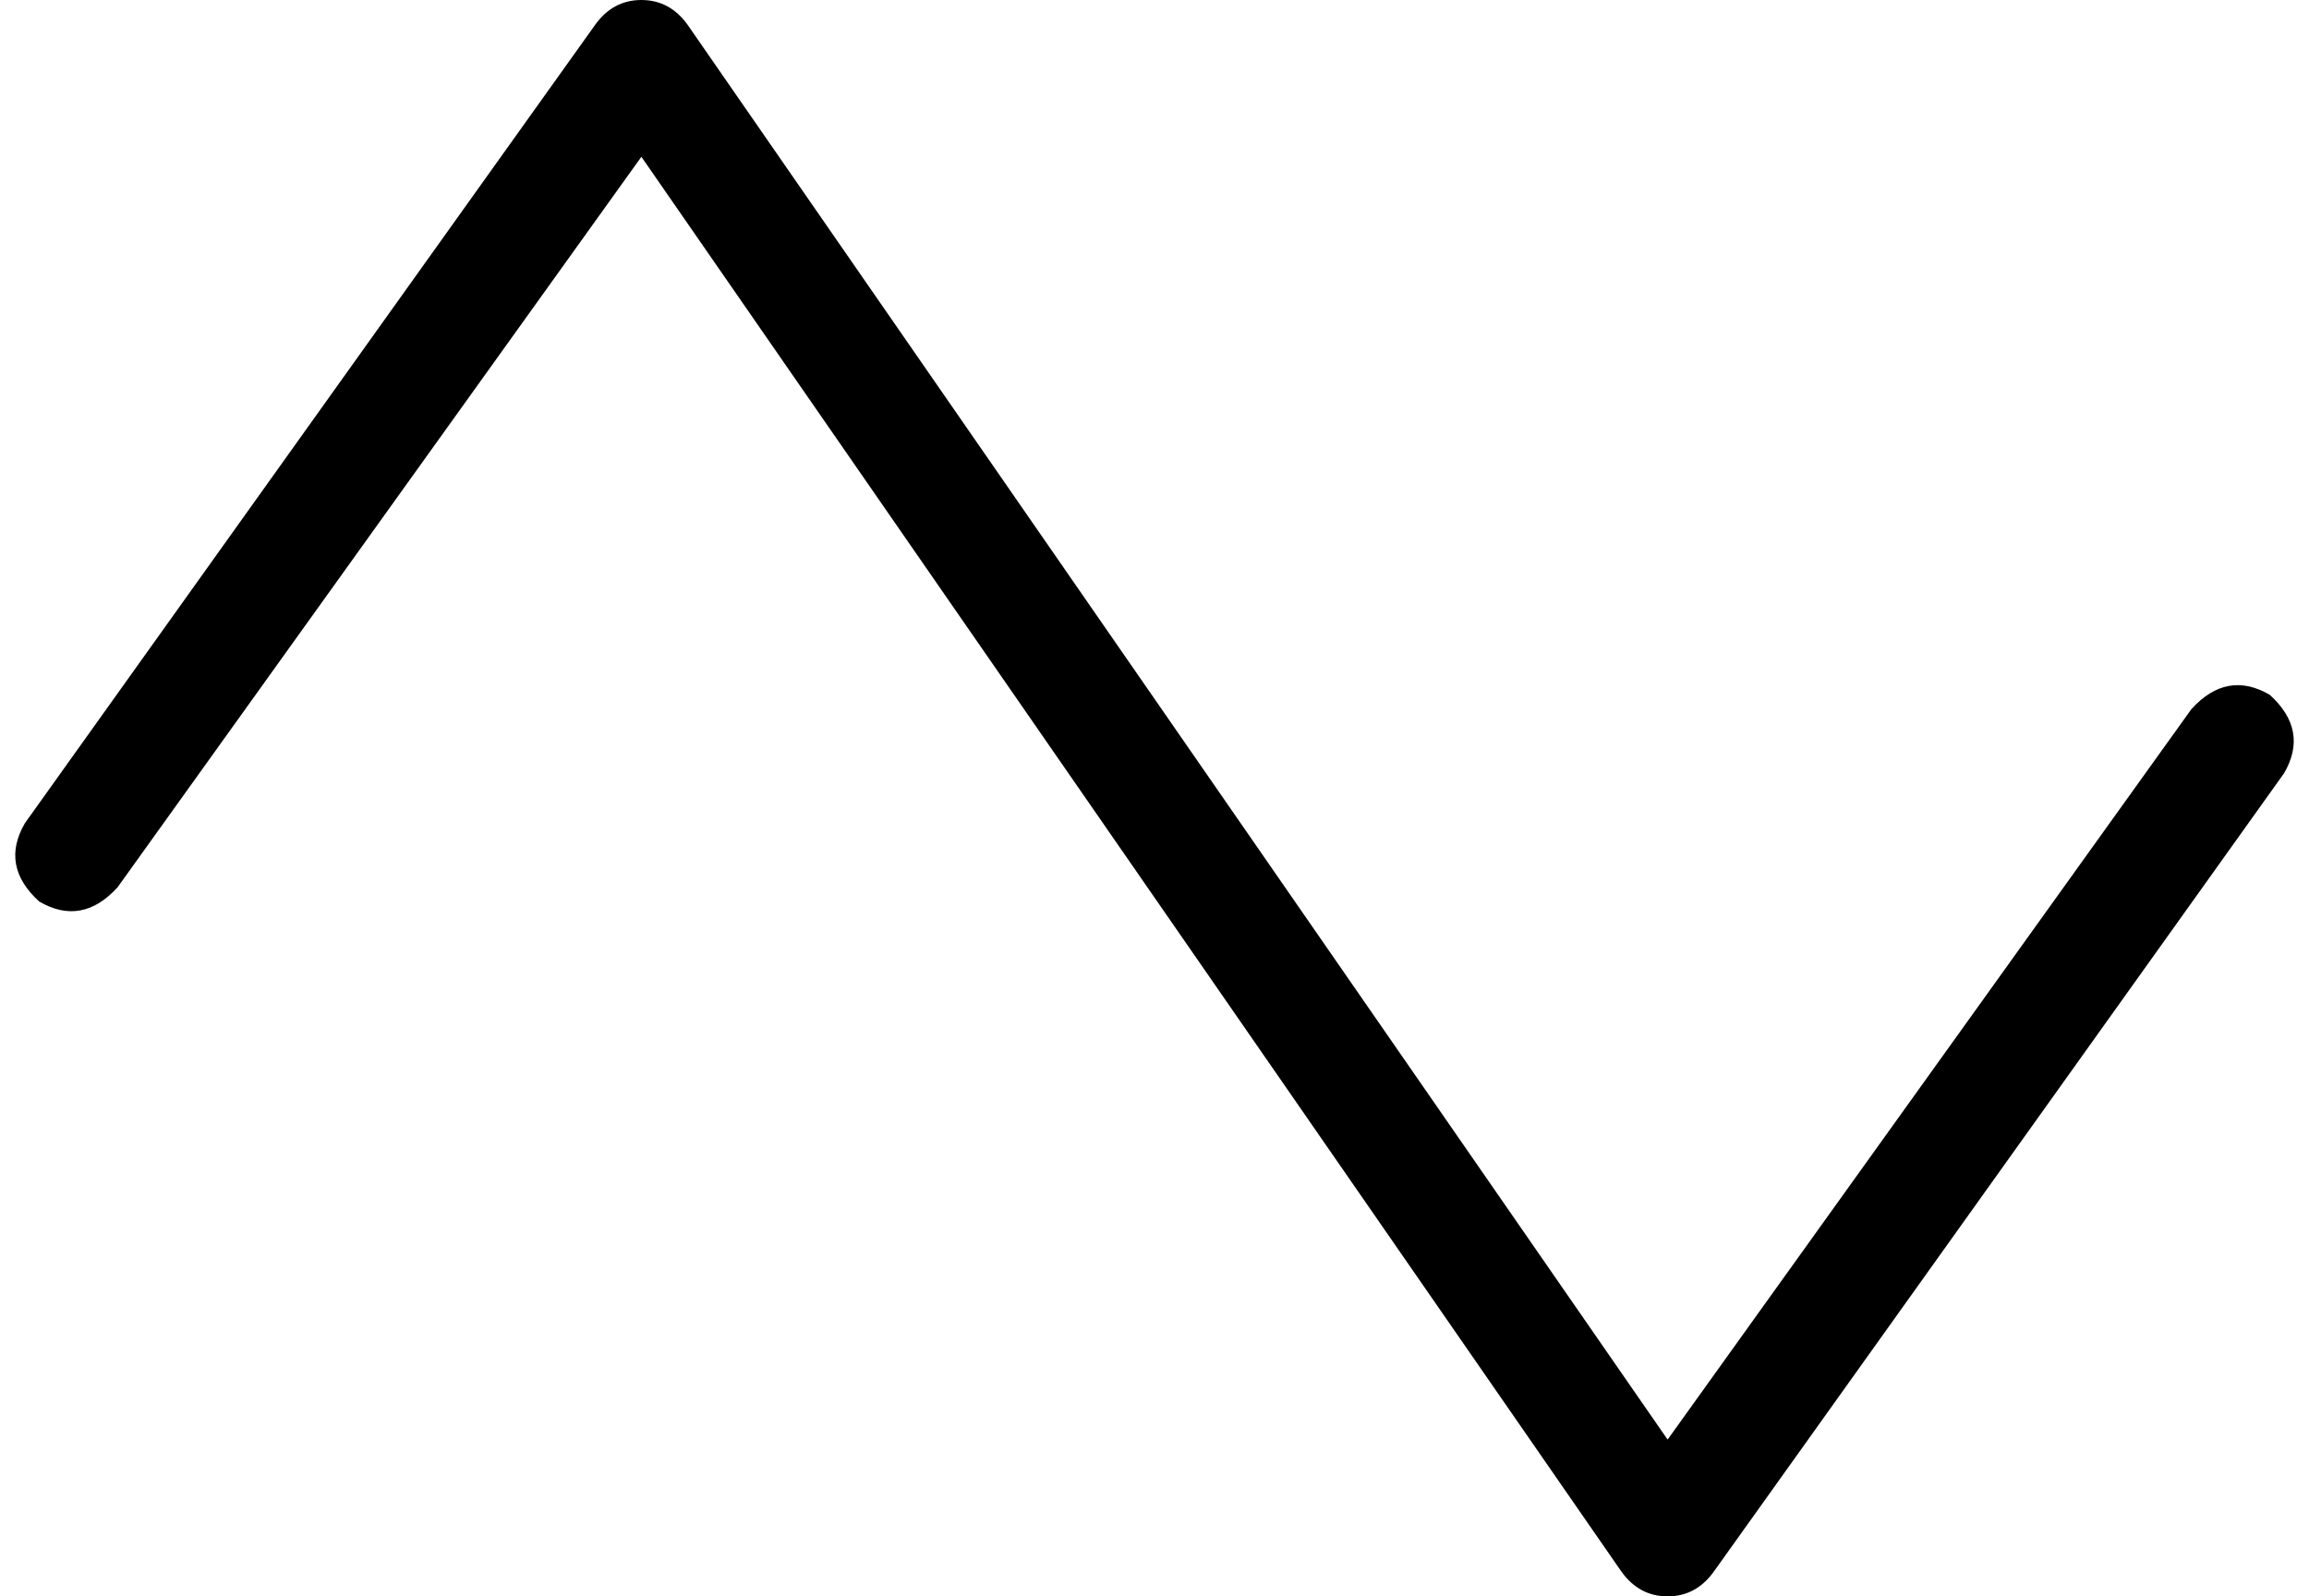 <svg viewBox="0 0 648 448">
  <path
    d="M 180 0 Q 188 0 193 7 L 468 404 L 615 199 Q 625 188 637 195 Q 648 205 641 217 L 481 441 Q 476 448 468 448 Q 460 448 455 441 L 180 44 L 33 249 Q 23 260 11 253 Q 0 243 7 231 L 167 7 Q 172 0 180 0 L 180 0 Z"
  />
</svg>